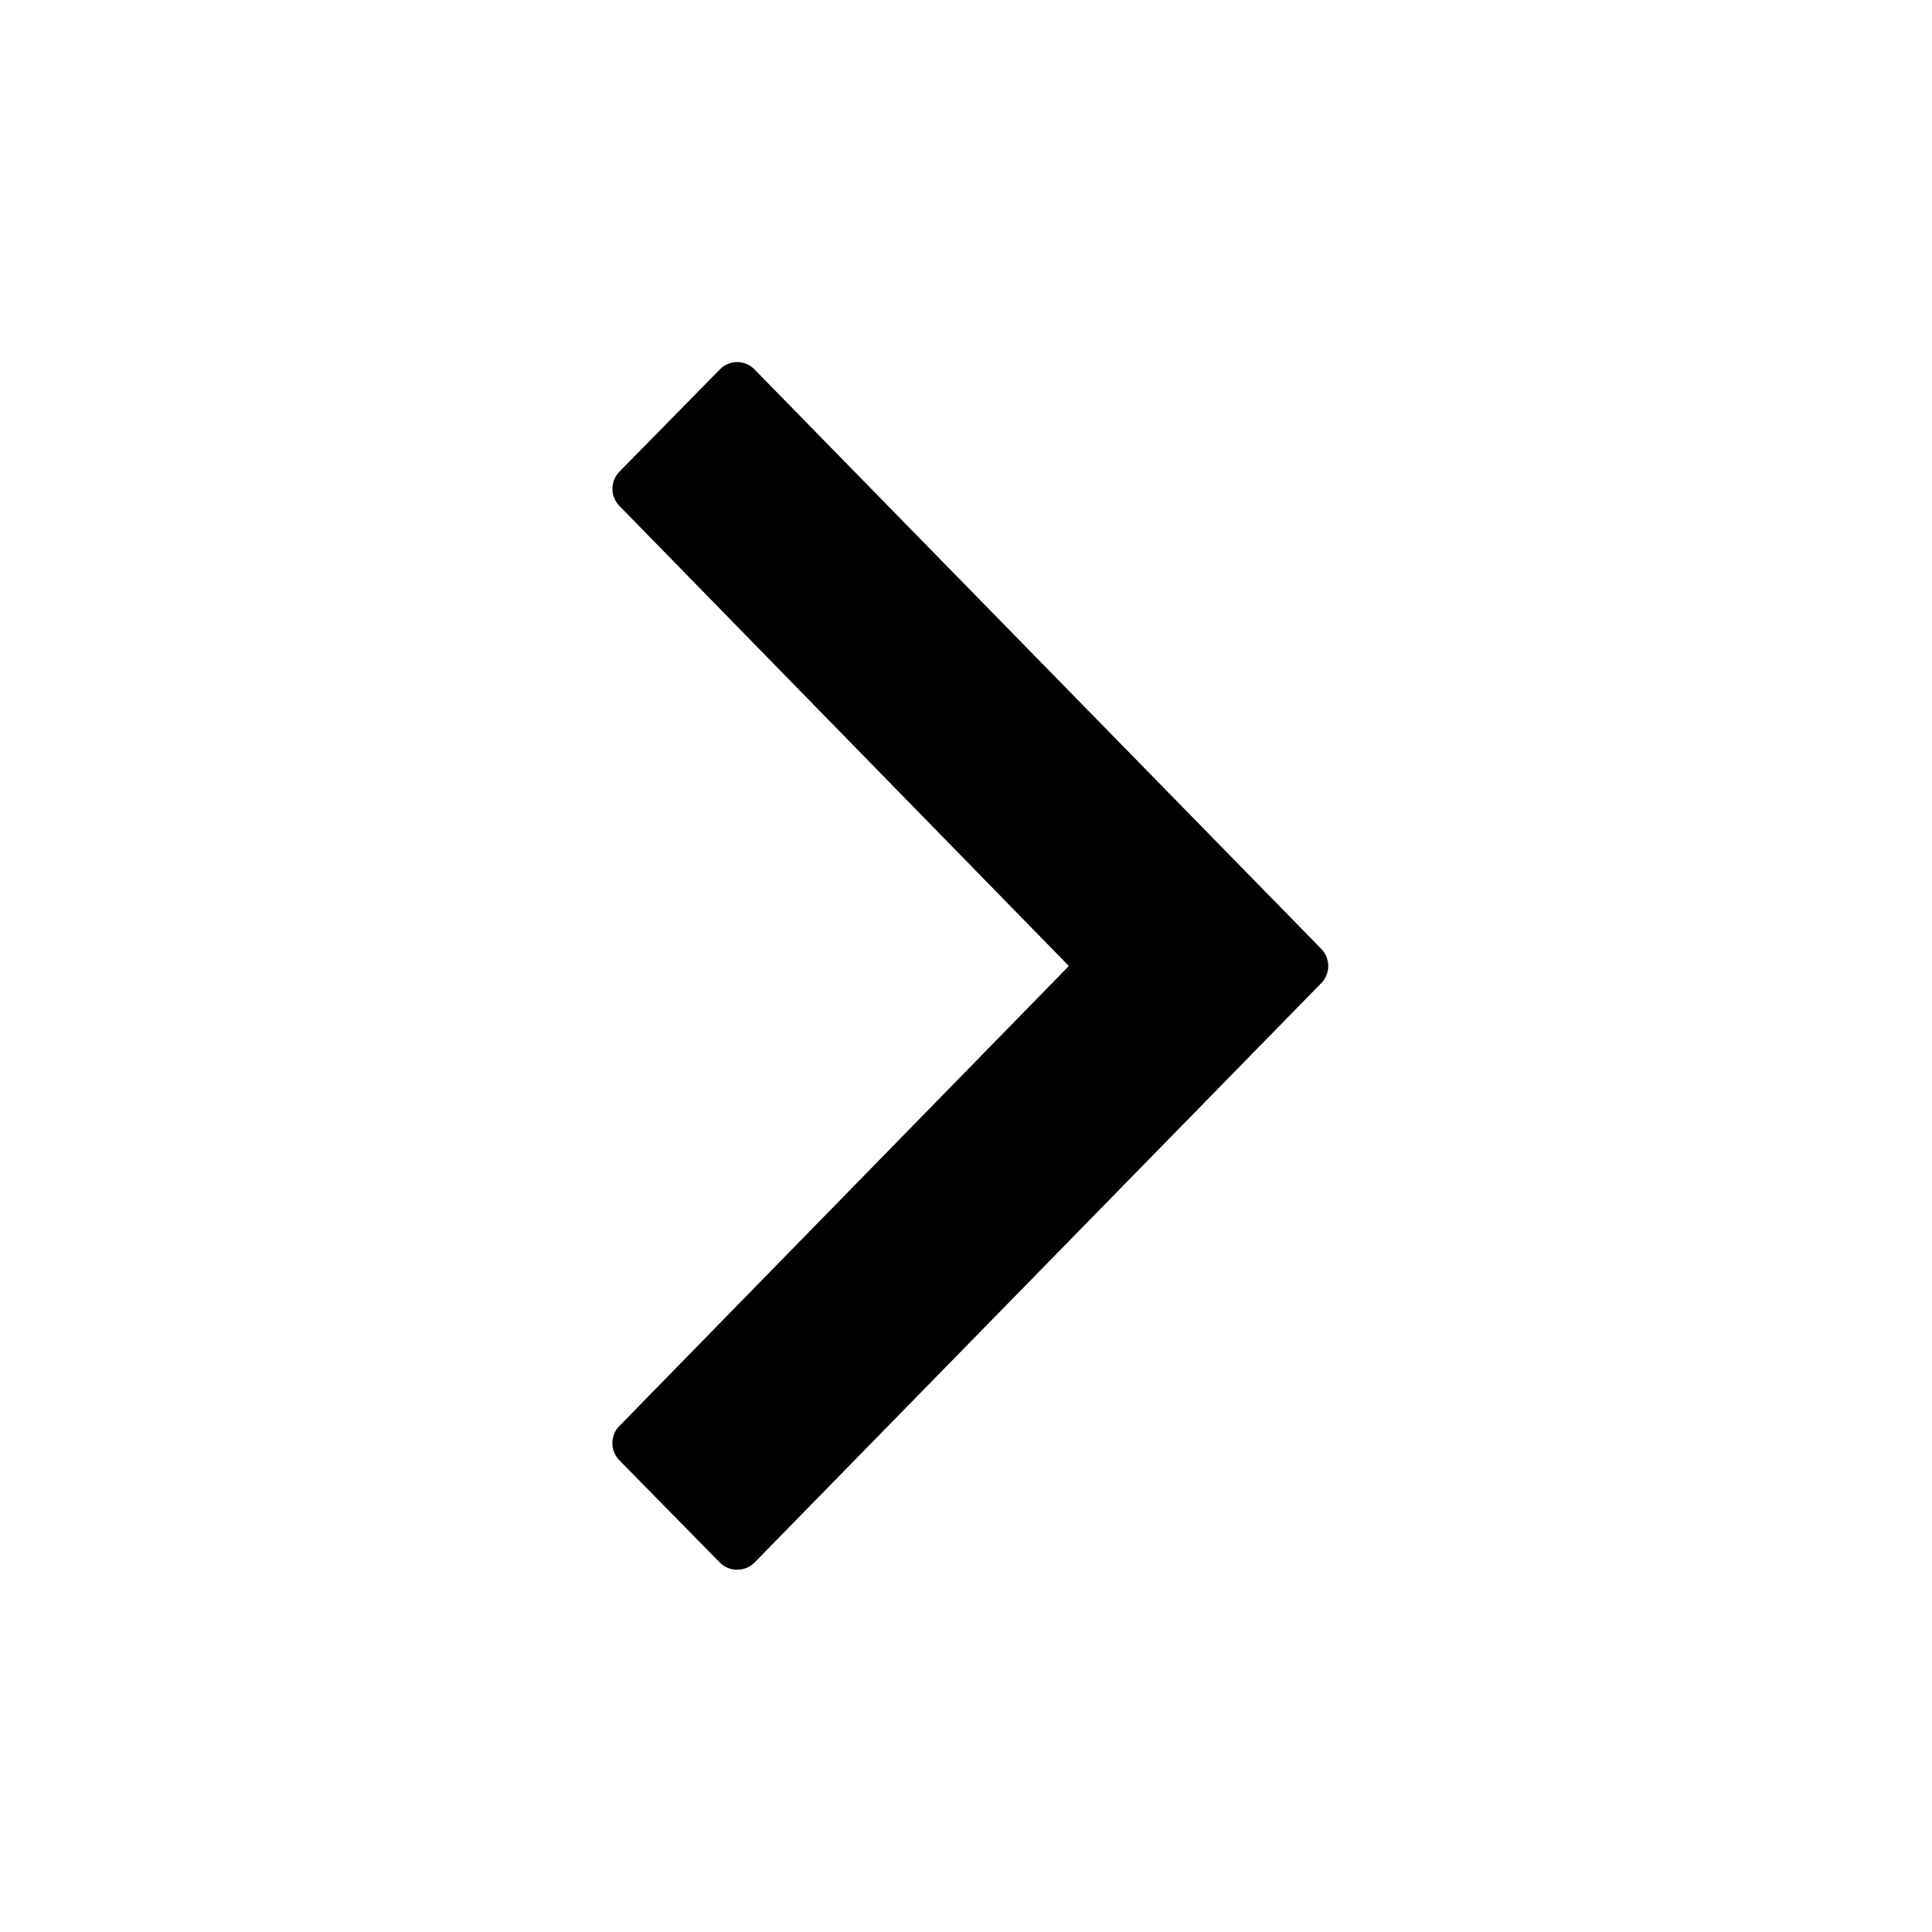 <svg width="16" height="16" viewBox="0 0 16 16"><path d="M8.852 8 5.13 11.809a.203.203 0 0 0 0 .285l.83.845c.08.081.21.081.29 0l4.692-4.797a.203.203 0 0 0 0-.284L6.249 3.06a.2.2 0 0 0-.288 0l-.831.846a.203.203 0 0 0 0 .284z"/></svg>